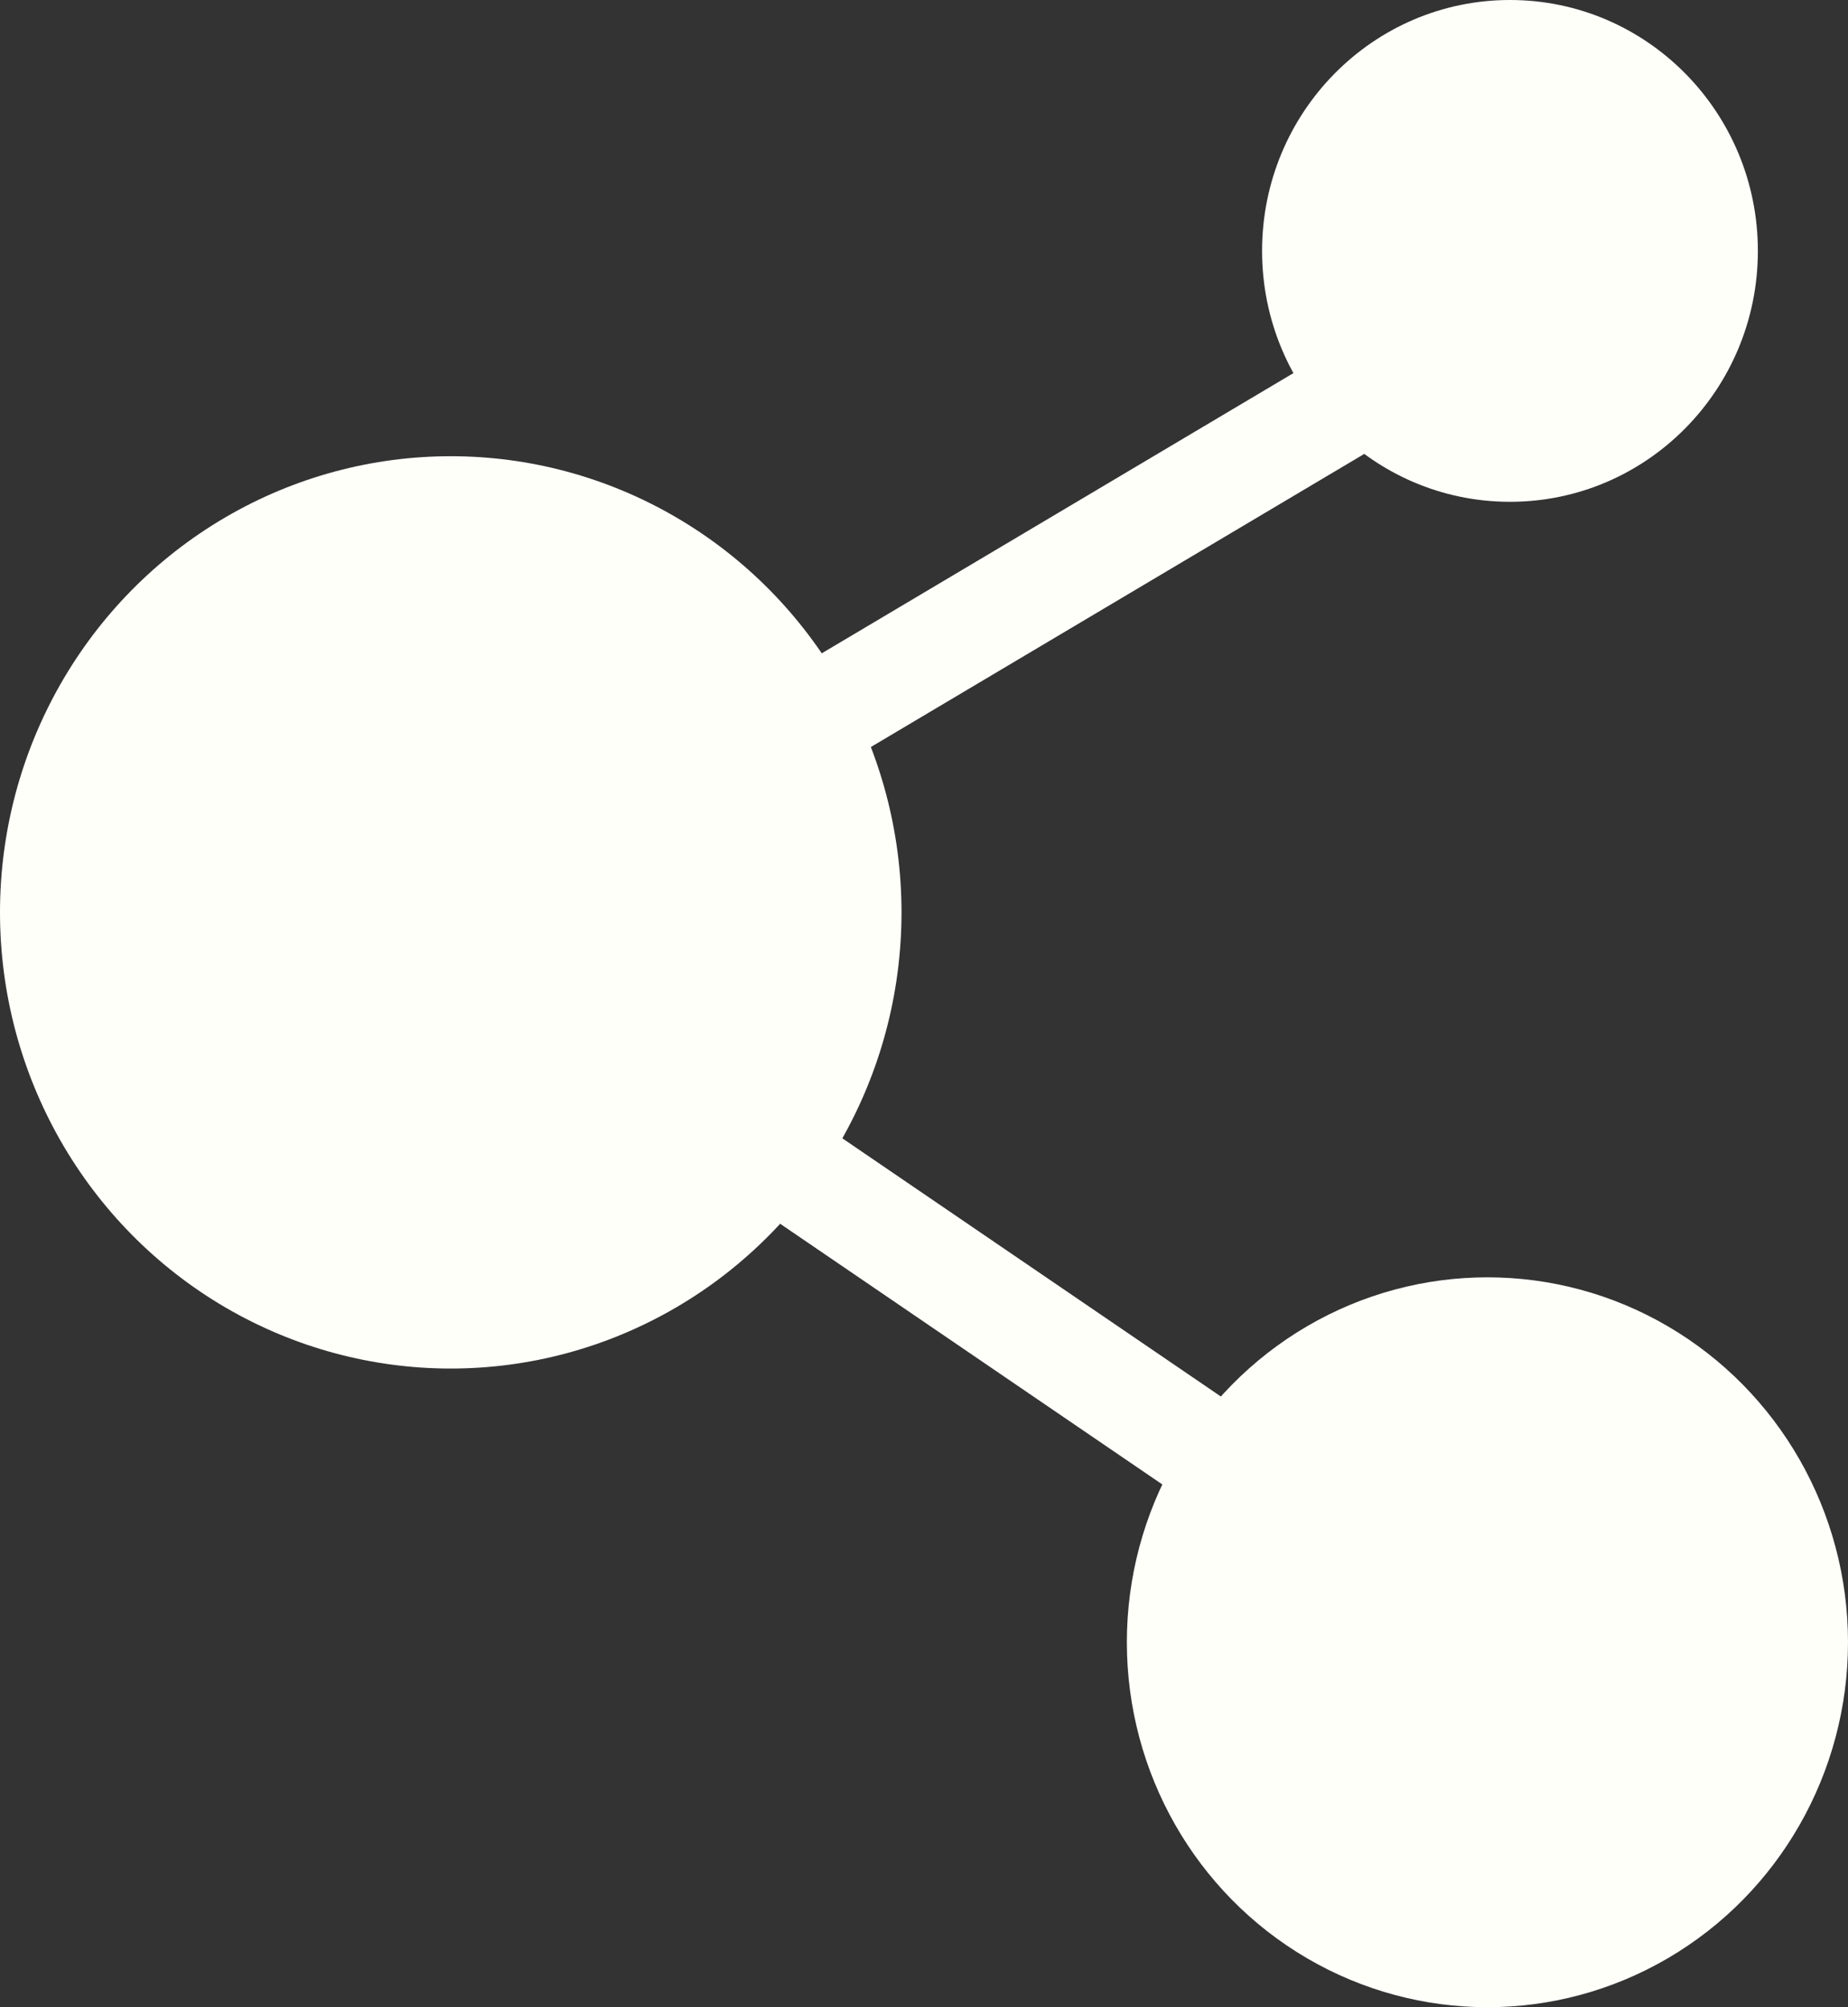 <svg width="35" height="38" viewBox="0 0 35 38" fill="none" xmlns="http://www.w3.org/2000/svg">
<rect x="0" y="0" width="35" height="38" fill="#333333" stroke="none"/>
<ellipse cx="28.598" cy="4.75" rx="4.695" ry="4.75" fill="#FFFFFA"/>
<ellipse cx="8.537" cy="17.273" rx="8.537" ry="8.636" fill="#FFFFFA"/>
<ellipse cx="28.171" cy="31.091" rx="6.829" ry="6.909" fill="#FFFFFA"/>
<path d="M28.171 31.091L8.537 17.704L28.171 6.045" stroke="#FFFFFA" stroke-width="2"/>
</svg>
